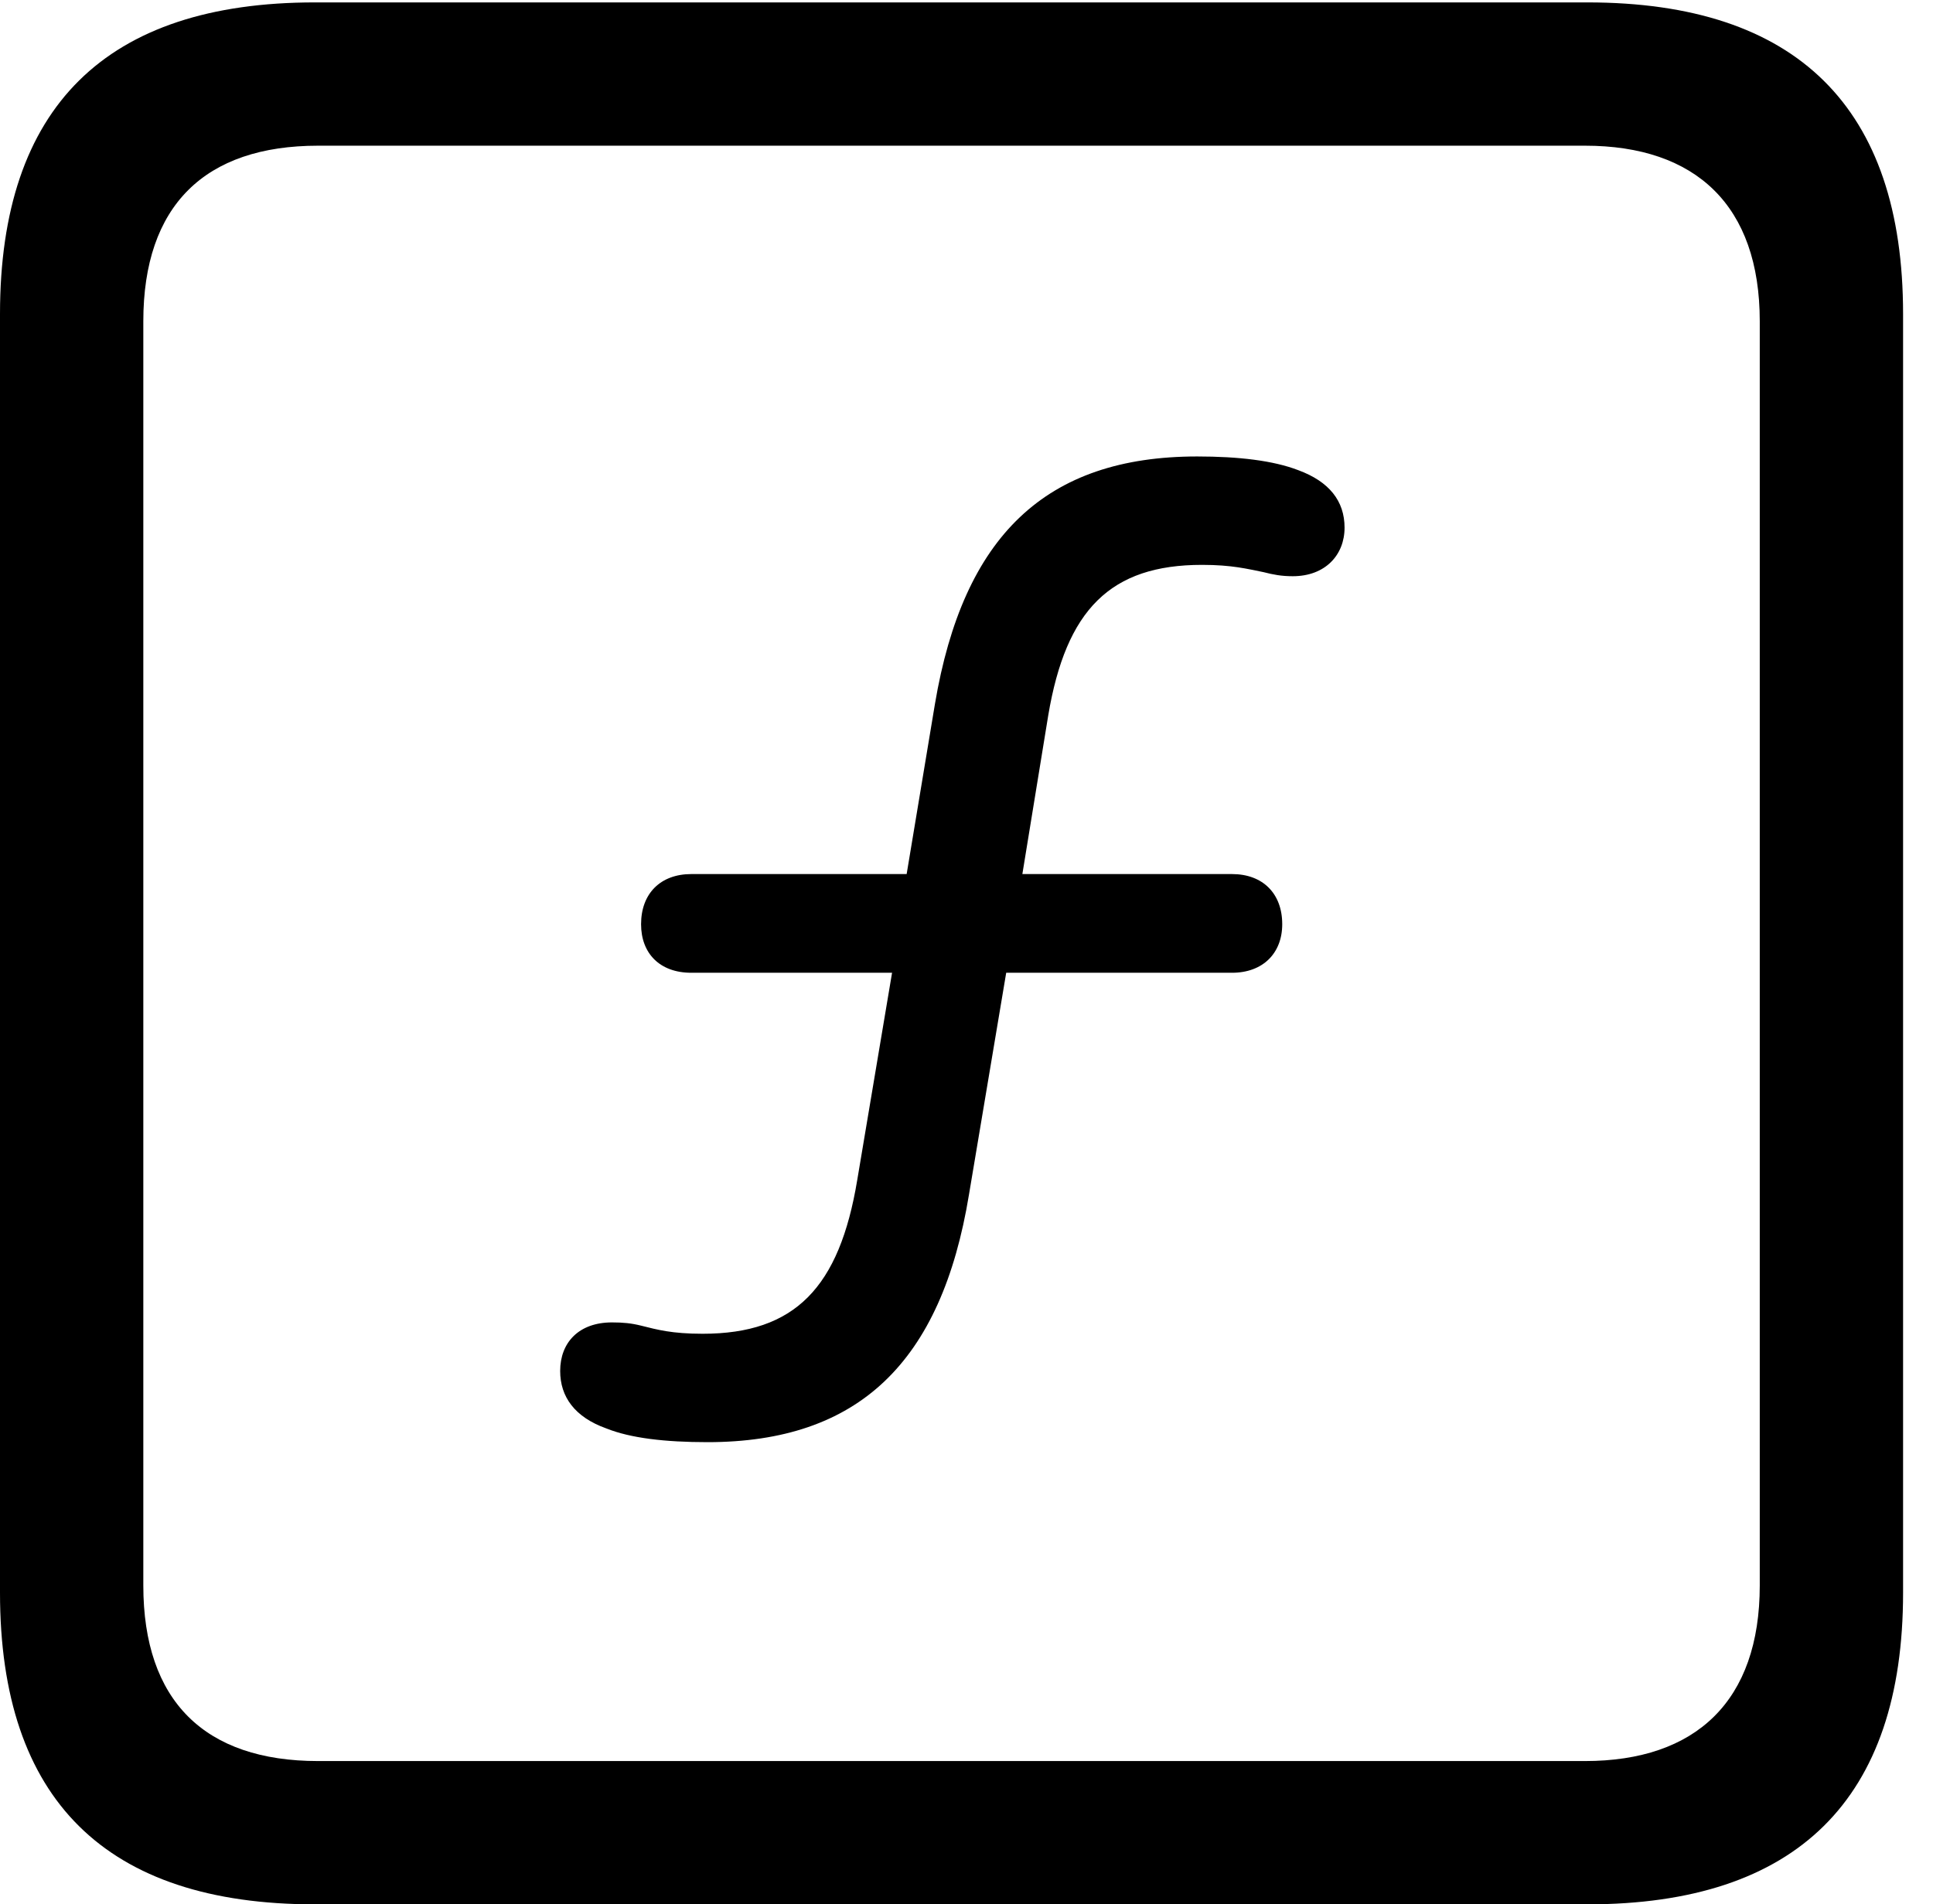 <svg version="1.1" xmlns="http://www.w3.org/2000/svg" xmlns:xlink="http://www.w3.org/1999/xlink" width="23.32" height="22.979" viewBox="0 0 23.32 22.979">
 <g>
  <rect height="22.979" opacity="0" width="23.32" x="0" y="0"/>
  <path d="M3.799 22.979L19.15 22.979C21.68 22.979 22.959 21.709 22.959 19.219L22.959 3.789C22.959 1.299 21.68 0.029 19.15 0.029L3.799 0.029C1.279 0.029 0 1.289 0 3.789L0 19.219C0 21.719 1.279 22.979 3.799 22.979ZM3.838 21.25C2.471 21.25 1.729 20.527 1.729 19.131L1.729 3.877C1.729 2.48 2.471 1.758 3.838 1.758L19.121 1.758C20.459 1.758 21.23 2.48 21.23 3.877L21.23 19.131C21.23 20.527 20.459 21.25 19.121 21.25Z" fill="currentColor"/>
  <path d="M8.535 17.402C10.352 17.402 11.357 16.445 11.69 14.414L12.139 11.738L14.863 11.738C15.234 11.738 15.469 11.504 15.469 11.152C15.469 10.781 15.234 10.547 14.863 10.547L12.334 10.547L12.646 8.633C12.861 7.354 13.398 6.816 14.502 6.816C14.863 6.816 15.049 6.865 15.244 6.904C15.361 6.934 15.459 6.953 15.596 6.953C15.986 6.953 16.221 6.699 16.221 6.367C16.221 6.045 16.035 5.811 15.664 5.674C15.361 5.557 14.941 5.508 14.443 5.508C12.617 5.508 11.621 6.465 11.279 8.496L10.938 10.547L8.34 10.547C7.969 10.547 7.734 10.781 7.734 11.152C7.734 11.504 7.959 11.738 8.34 11.738L10.762 11.738L10.342 14.238C10.127 15.537 9.59 16.094 8.477 16.094C8.105 16.094 7.93 16.045 7.734 15.996C7.617 15.967 7.52 15.957 7.383 15.957C6.982 15.957 6.758 16.201 6.758 16.543C6.758 16.855 6.934 17.1 7.314 17.236C7.607 17.354 8.027 17.402 8.535 17.402Z" fill="currentColor"/>
 </g>
</svg>
